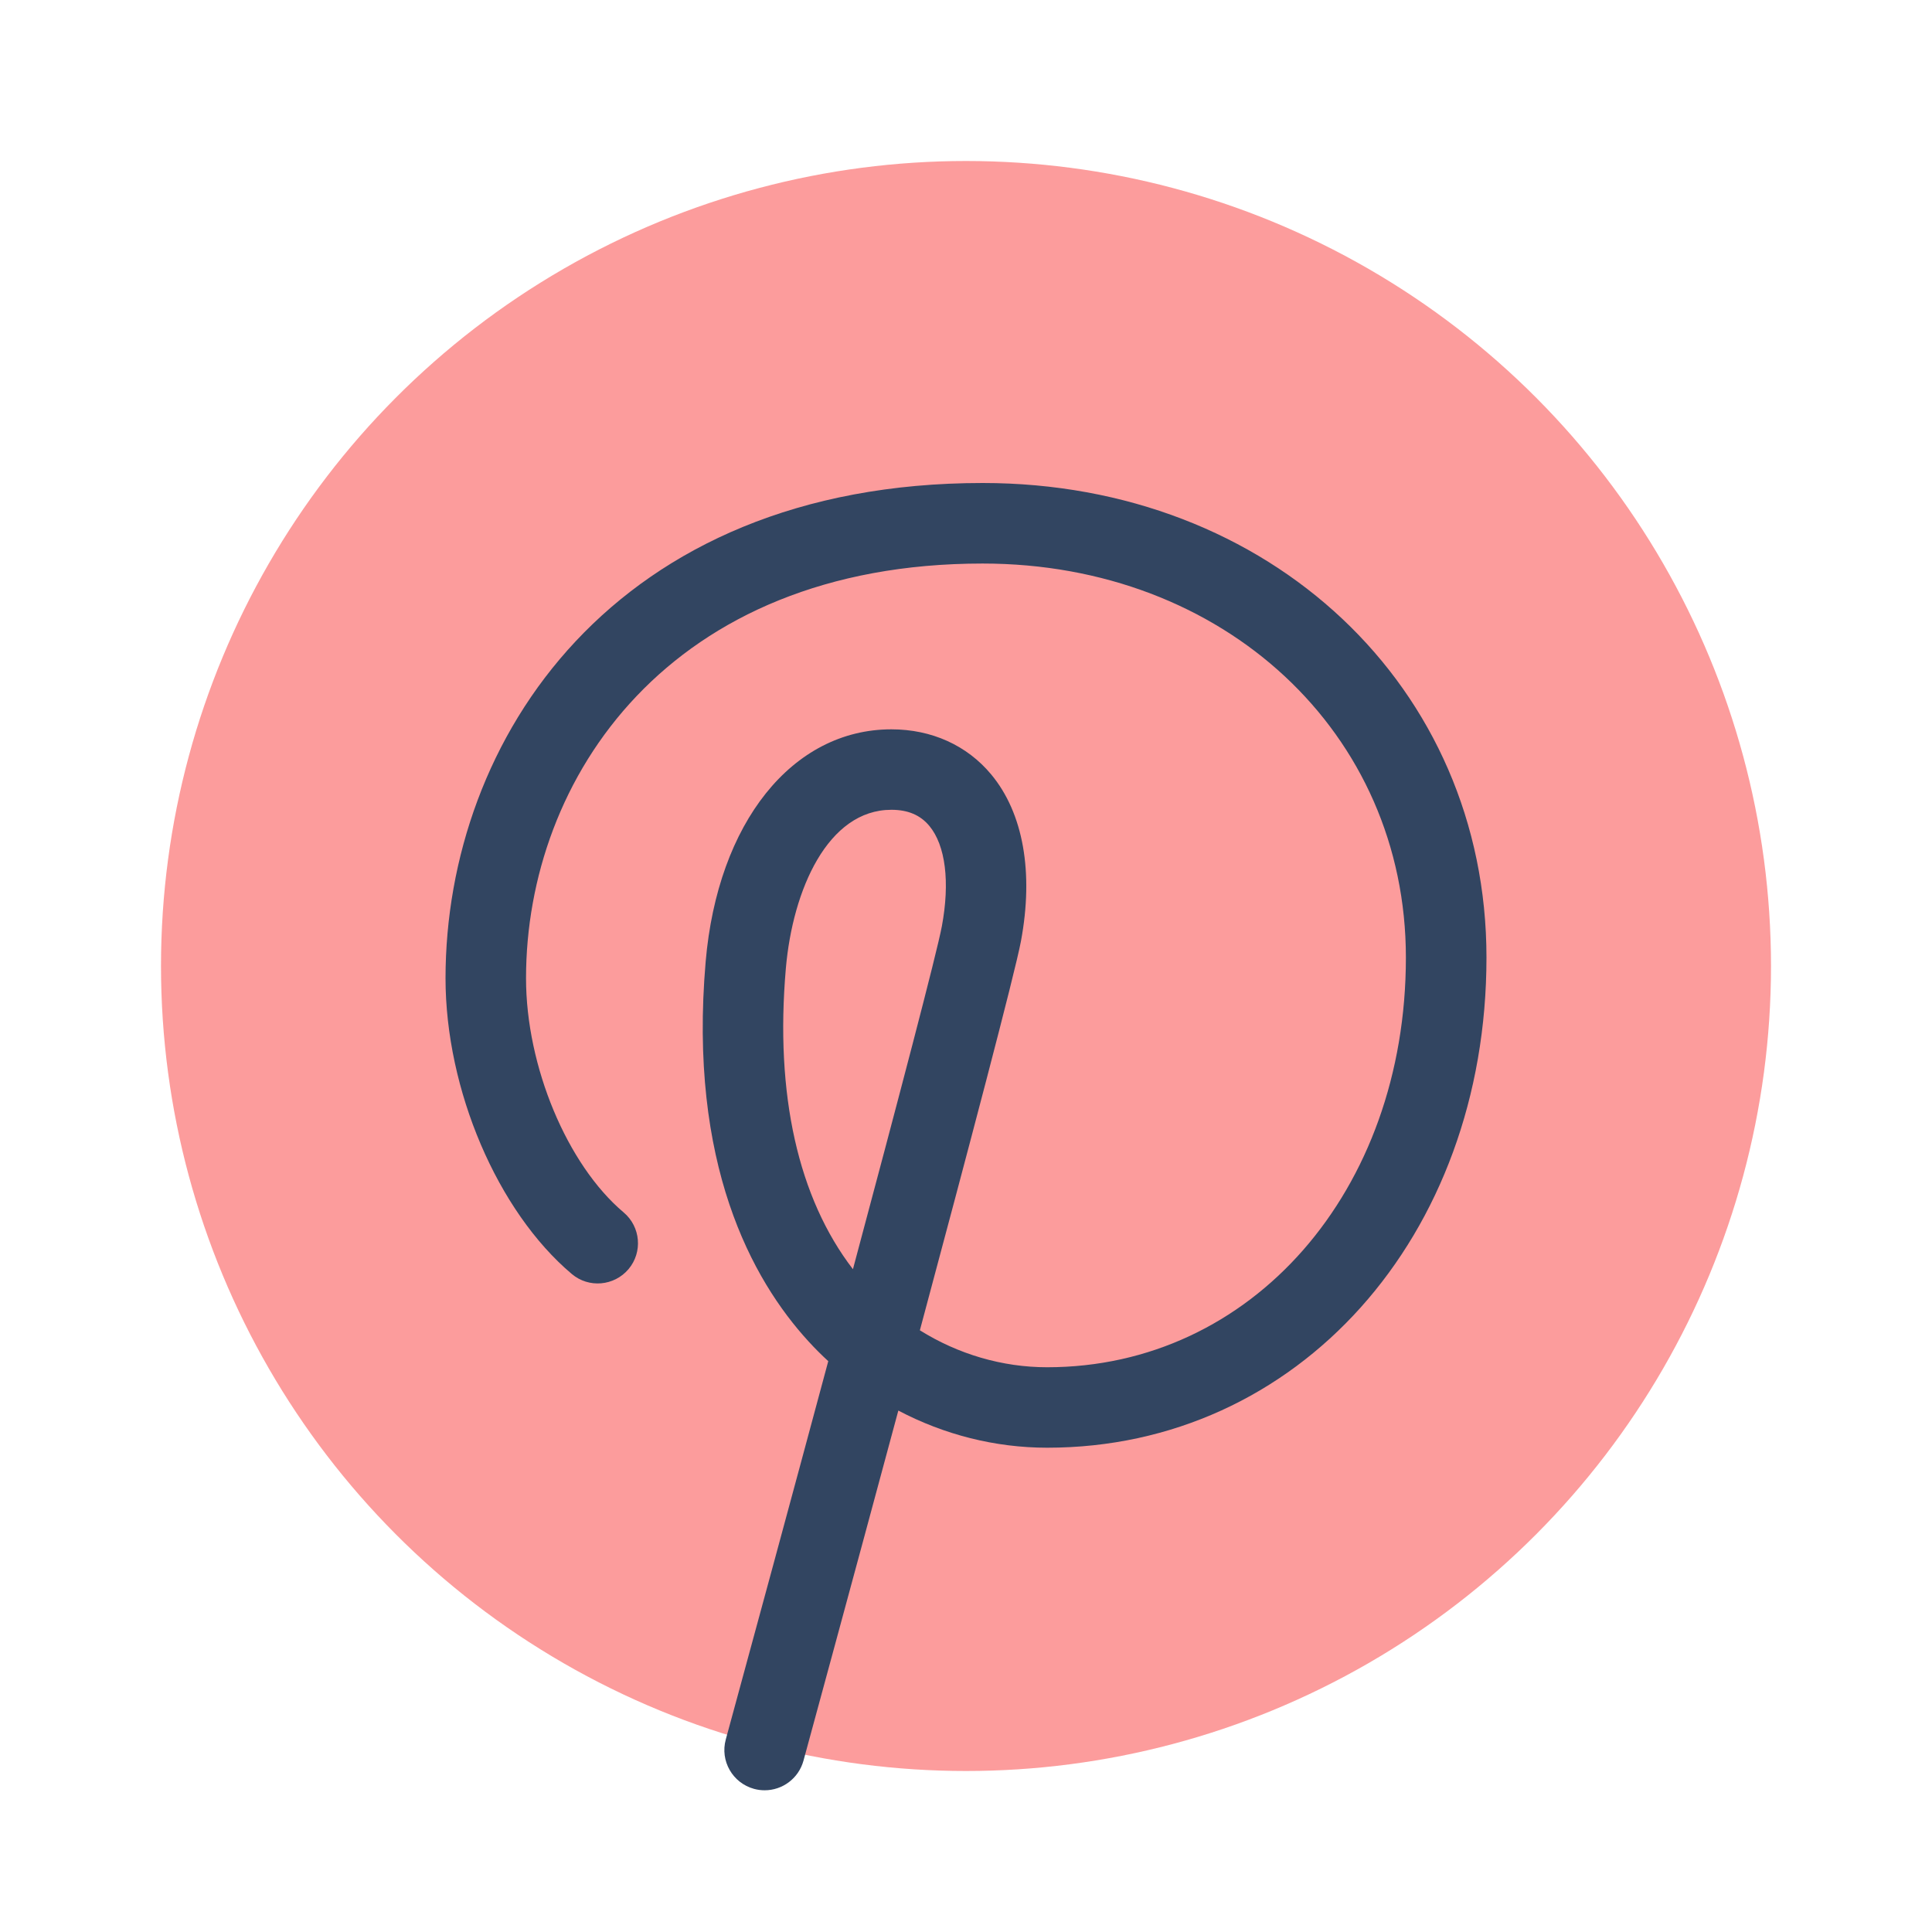 <svg xmlns="http://www.w3.org/2000/svg"  viewBox="0 0 48 48" width="48px" height="48px" baseProfile="basic"><circle cx="24" cy="24" r="20" fill="#fc9c9c"/><path fill="#324561" d="M18.998,44.479c-0.088,0-0.176-0.011-0.264-0.035c-0.533-0.146-0.848-0.695-0.702-1.228	c0.692-2.538,1.64-6.028,2.546-9.398c-0.17-0.156-0.334-0.32-0.491-0.492c-1.404-1.531-2.988-4.411-2.555-9.435	c0.298-3.452,2.152-5.771,4.614-5.771c0.999,0,1.88,0.398,2.481,1.122c0.796,0.958,1.058,2.429,0.738,4.142	c-0.153,0.813-1.308,5.182-2.511,9.667c0.951,0.594,2.046,0.918,3.161,0.918c5.082,0,8.914-4.376,8.914-10.179	c0-5.581-4.521-9.789-10.516-9.789c-7.794,0-11.344,5.341-11.344,10.304c0,2.187,1.021,4.634,2.426,5.818	c0.422,0.356,0.476,0.987,0.12,1.409c-0.357,0.421-0.988,0.476-1.409,0.12c-1.847-1.558-3.137-4.578-3.137-7.348	C11.071,18.378,15.247,12,24.415,12c7.135,0,12.516,5.068,12.516,11.789c0,6.943-4.692,12.179-10.914,12.179	c-1.291,0-2.56-0.323-3.698-0.923c-1.175,4.363-2.261,8.347-2.356,8.696C19.841,44.187,19.438,44.479,18.998,44.479z M22.146,20.119	c-1.576,0-2.452,1.98-2.622,3.943c-0.271,3.134,0.306,5.701,1.667,7.471c1.131-4.225,2.081-7.839,2.209-8.519	c0.205-1.101,0.092-2.01-0.311-2.495C22.865,20.25,22.558,20.119,22.146,20.119z"/></svg>